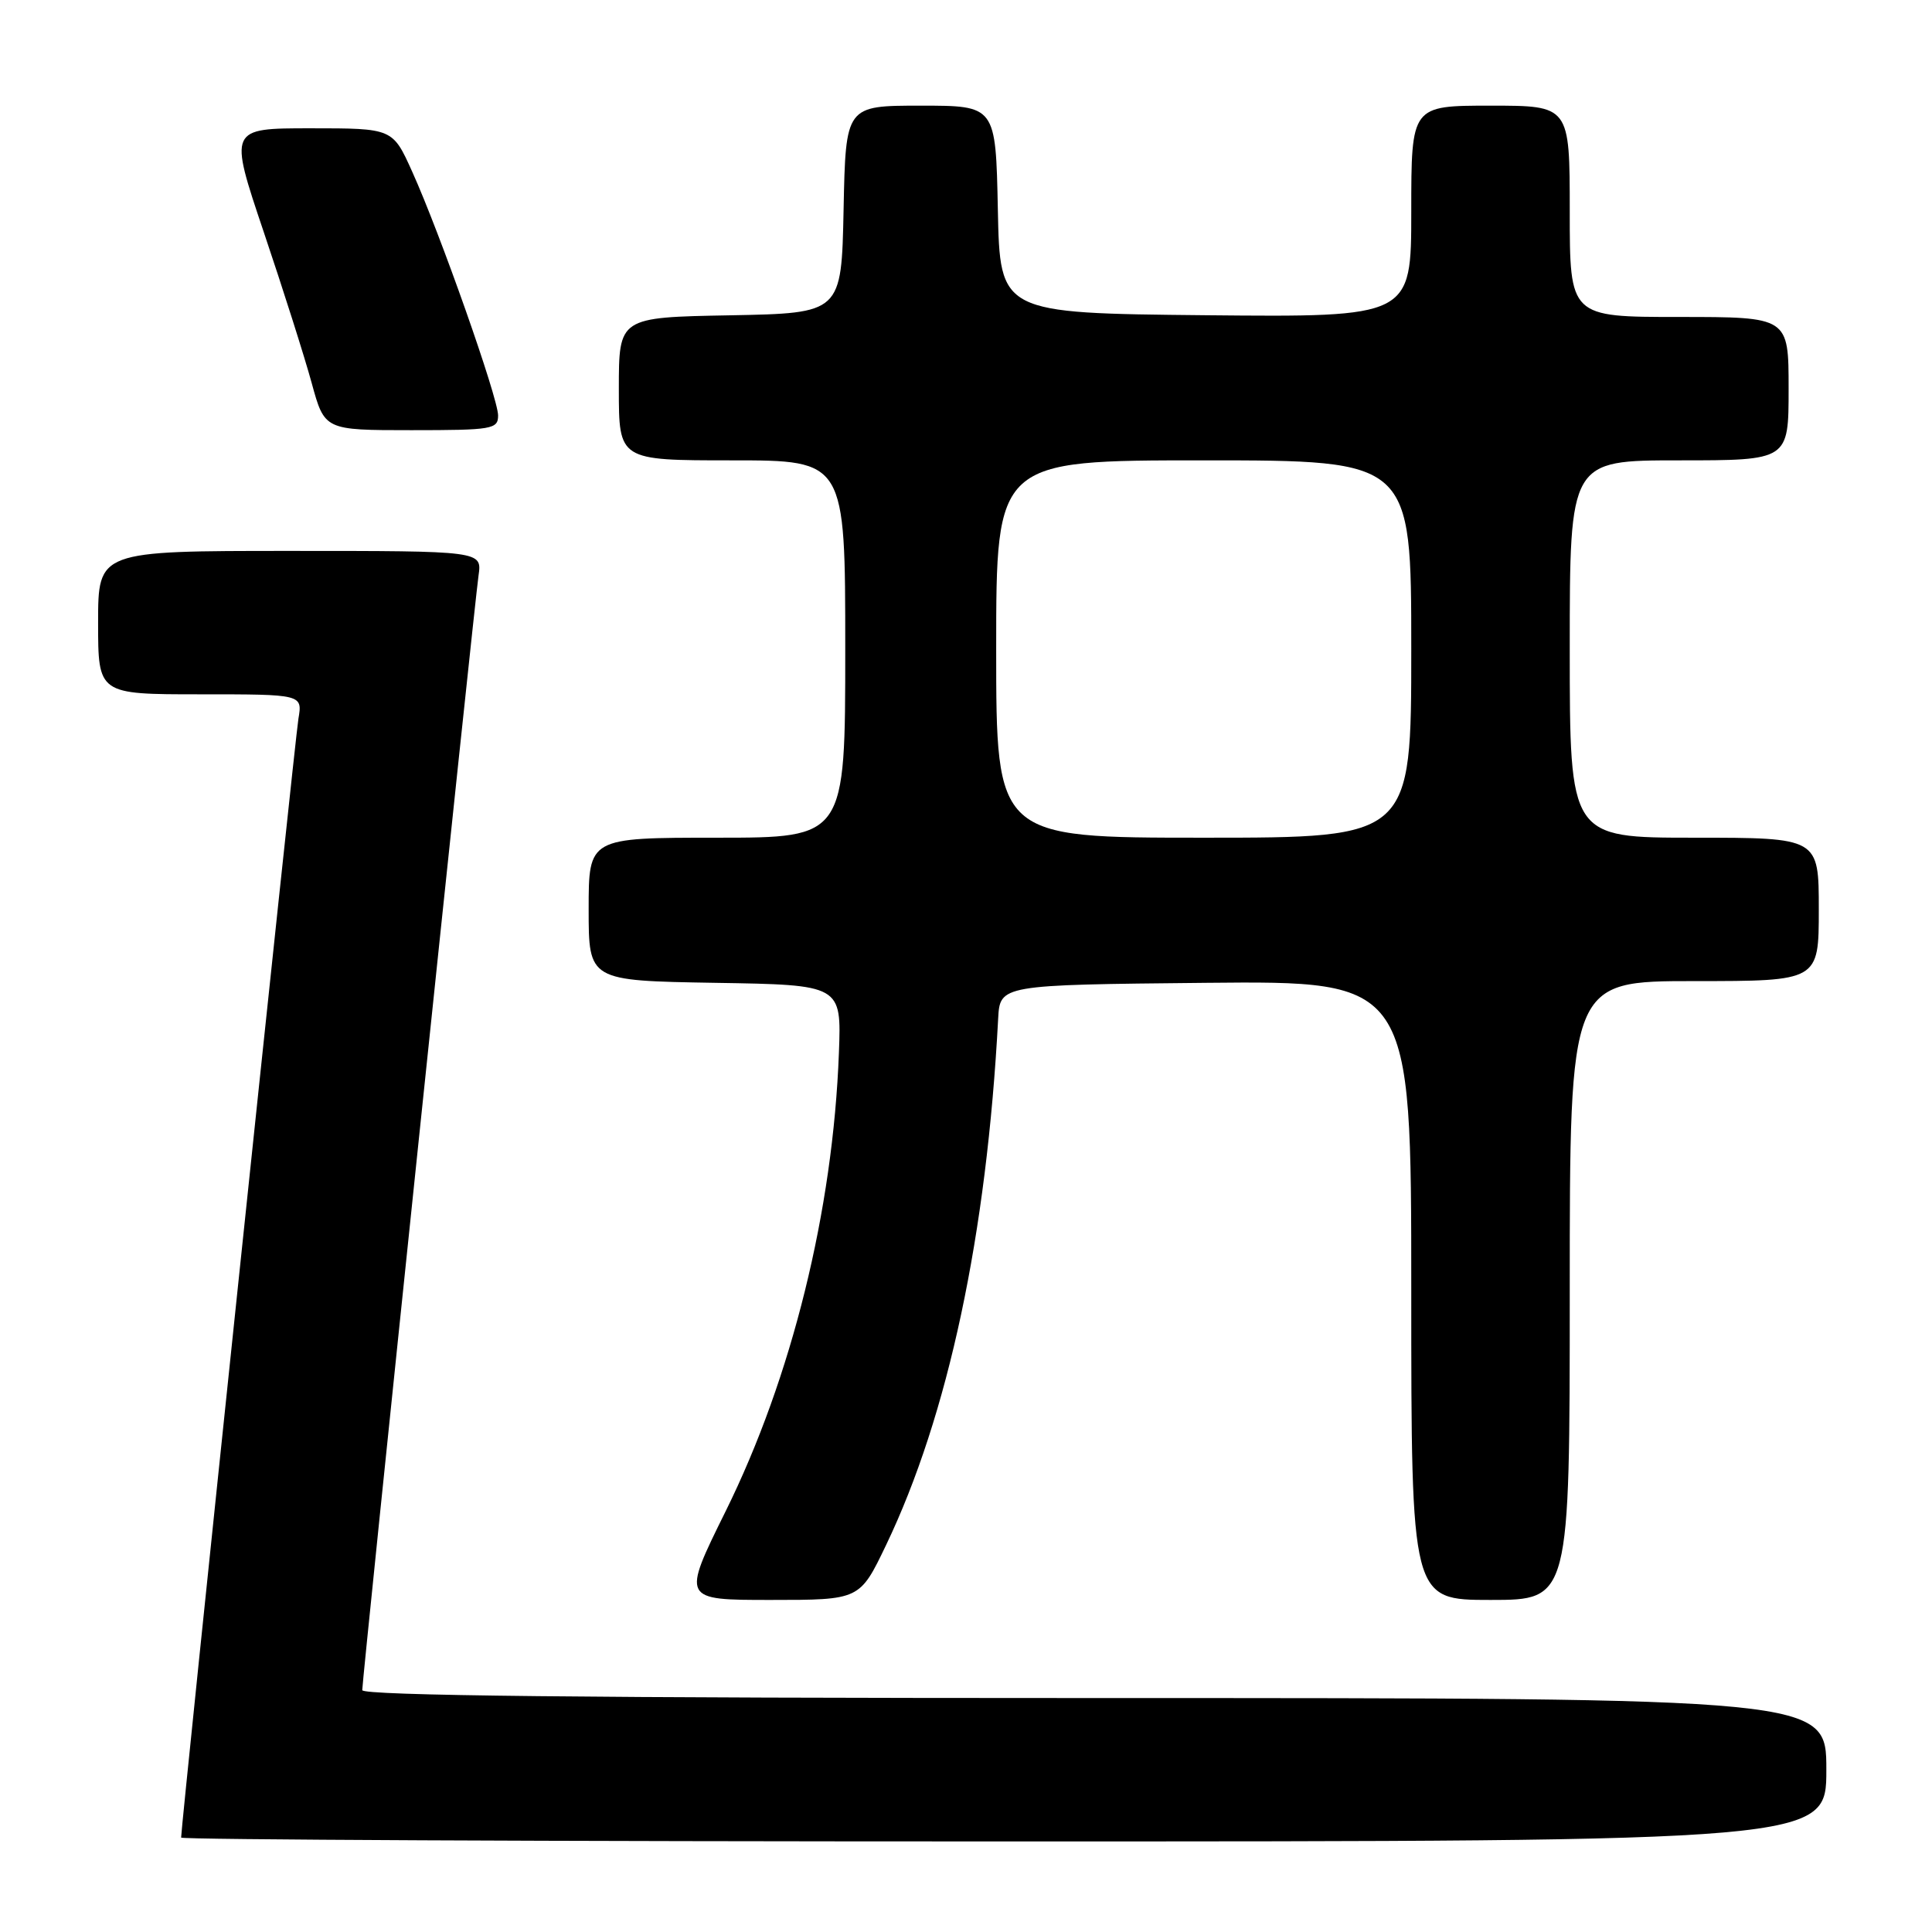 <?xml version="1.0" encoding="UTF-8" standalone="no"?>
<!DOCTYPE svg PUBLIC "-//W3C//DTD SVG 1.1//EN" "http://www.w3.org/Graphics/SVG/1.1/DTD/svg11.dtd" >
<svg xmlns="http://www.w3.org/2000/svg" xmlns:xlink="http://www.w3.org/1999/xlink" version="1.1" viewBox="0 0 256 256">
 <g >
 <path fill="currentColor"
d=" M 242.00 234.50 C 242.00 225.00 242.00 225.00 145.00 225.00 C 77.91 225.00 48.00 224.68 48.00 223.95 C 48.00 222.46 62.84 80.18 63.41 76.25 C 63.87 73.00 63.87 73.00 38.44 73.00 C 13.00 73.00 13.00 73.00 13.00 82.50 C 13.00 92.00 13.00 92.00 26.55 92.00 C 40.09 92.00 40.09 92.00 39.54 95.25 C 39.09 97.93 24.00 241.85 24.00 243.49 C 24.00 243.77 73.05 244.00 133.00 244.00 C 242.00 244.00 242.00 244.00 242.00 234.50 Z  M 117.40 204.75 C 125.64 187.56 130.75 163.60 132.26 135.00 C 132.50 130.50 132.50 130.50 159.75 130.23 C 187.00 129.97 187.00 129.97 187.00 170.98 C 187.00 212.00 187.00 212.00 197.50 212.00 C 208.00 212.00 208.00 212.00 208.00 171.00 C 208.00 130.00 208.00 130.00 224.50 130.00 C 241.00 130.00 241.00 130.00 241.00 120.50 C 241.00 111.00 241.00 111.00 224.50 111.00 C 208.00 111.00 208.00 111.00 208.00 86.00 C 208.00 61.00 208.00 61.00 222.50 61.00 C 237.00 61.00 237.00 61.00 237.00 51.50 C 237.00 42.00 237.00 42.00 222.50 42.00 C 208.00 42.00 208.00 42.00 208.00 28.00 C 208.00 14.00 208.00 14.00 197.50 14.00 C 187.00 14.00 187.00 14.00 187.00 28.02 C 187.00 42.03 187.00 42.03 159.75 41.77 C 132.50 41.50 132.50 41.50 132.22 27.75 C 131.94 14.00 131.94 14.00 122.00 14.00 C 112.06 14.00 112.06 14.00 111.78 27.75 C 111.50 41.50 111.50 41.50 96.75 41.78 C 82.00 42.05 82.00 42.05 82.00 51.53 C 82.00 61.00 82.00 61.00 97.00 61.00 C 112.00 61.00 112.00 61.00 112.00 86.00 C 112.00 111.00 112.00 111.00 95.00 111.00 C 78.00 111.00 78.00 111.00 78.00 120.48 C 78.00 129.95 78.00 129.95 94.75 130.23 C 111.50 130.50 111.50 130.50 111.16 139.50 C 110.38 160.40 104.92 182.51 96.15 200.25 C 90.34 212.00 90.34 212.00 102.13 212.00 C 113.92 212.00 113.92 212.00 117.40 204.75 Z  M 66.00 55.05 C 66.00 52.73 58.32 30.94 54.62 22.75 C 52.03 17.00 52.03 17.00 41.17 17.00 C 30.32 17.00 30.32 17.00 34.95 30.75 C 37.50 38.31 40.36 47.31 41.30 50.75 C 43.01 57.00 43.01 57.00 54.50 57.00 C 65.24 57.00 66.00 56.87 66.00 55.05 Z  M 132.00 86.00 C 132.00 61.00 132.00 61.00 159.50 61.00 C 187.00 61.00 187.00 61.00 187.00 86.00 C 187.00 111.00 187.00 111.00 159.50 111.00 C 132.00 111.00 132.00 111.00 132.00 86.00 Z "/>
</g>
</svg>